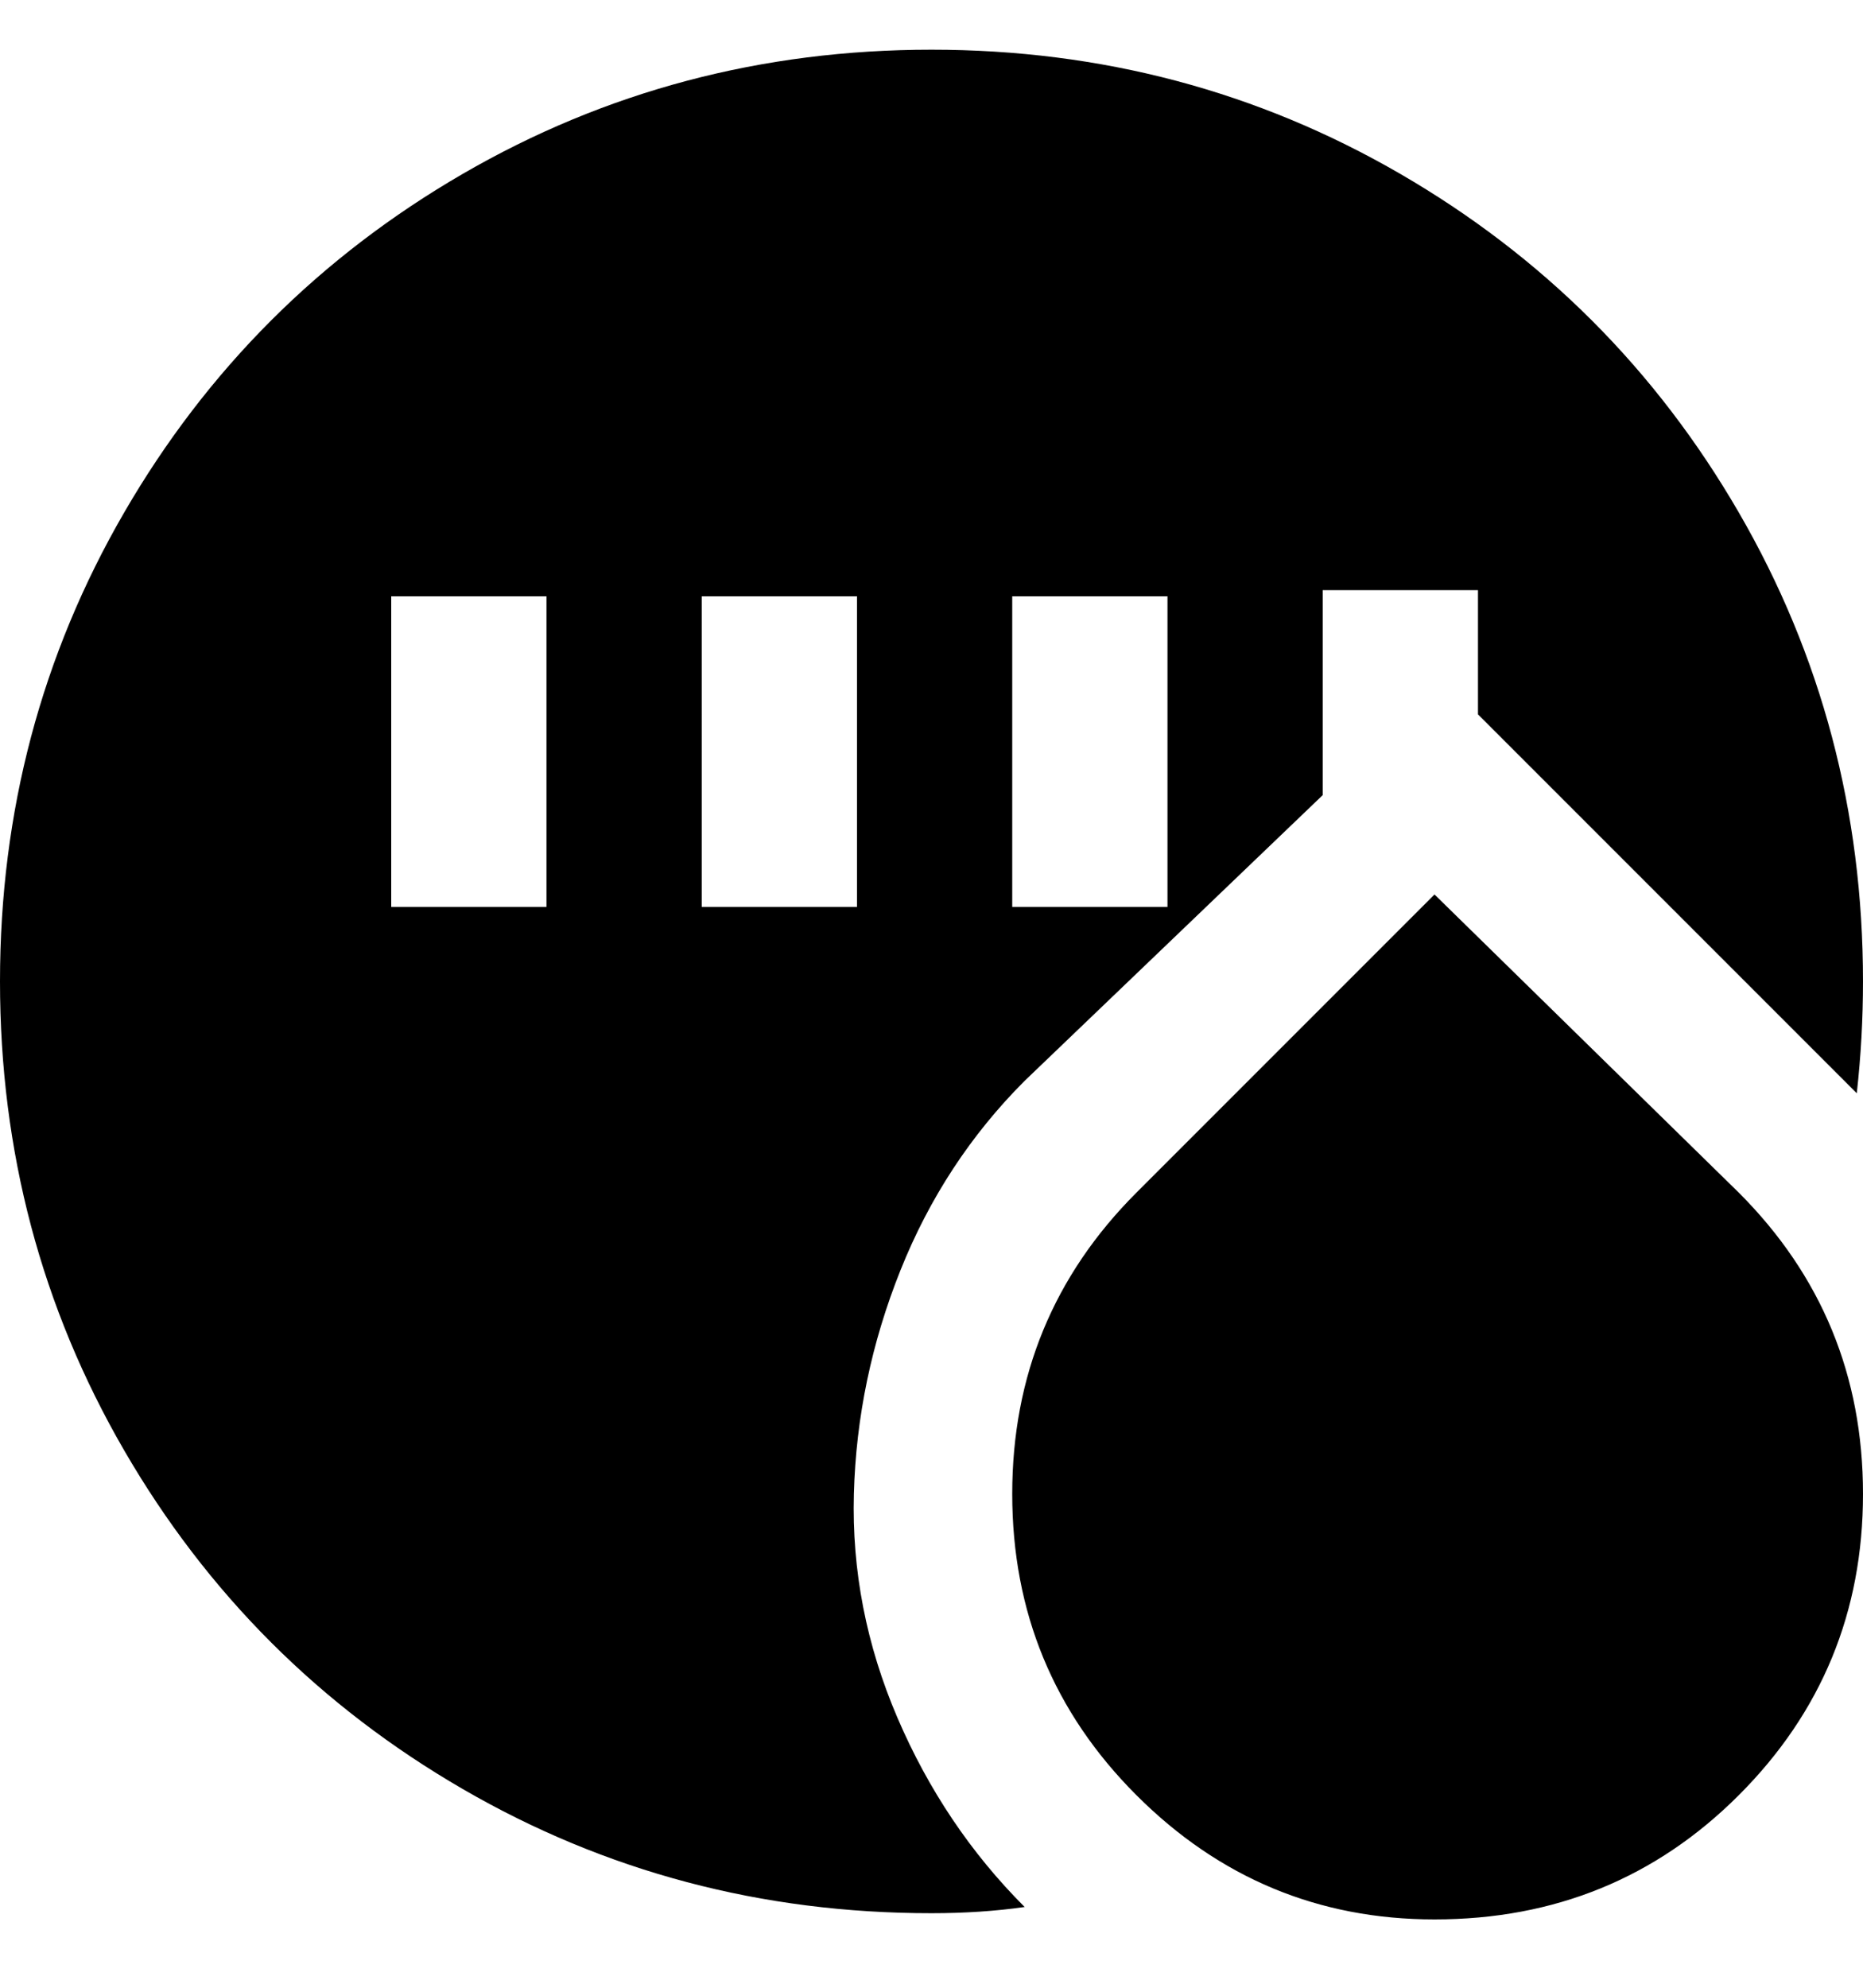 <svg viewBox="0 0 300 320" xmlns="http://www.w3.org/2000/svg"><path d="M231 309q-28 0-48-20t-20-48.5q0-28.5 20-48.5l48-48 49 48q20 20 20 48.5T280 289q-20 20-49 20zm-66-2q-13-13-20.5-30.5t-7-36q.5-18.5 7.5-36t20-30.5l48-46V95h25v20l61 61q1-9 1-18 0-41-20-75.5T225.5 28Q191 8 150 8T74.5 28Q40 48 20 82.5T0 158q0 41 20 75.5T74.5 288q34.5 20 75.5 20 8 0 15-1zm-2-211h25v50h-25V96zm-75 50H63V96h25v50zm25-50h25v50h-25V96z"/></svg>